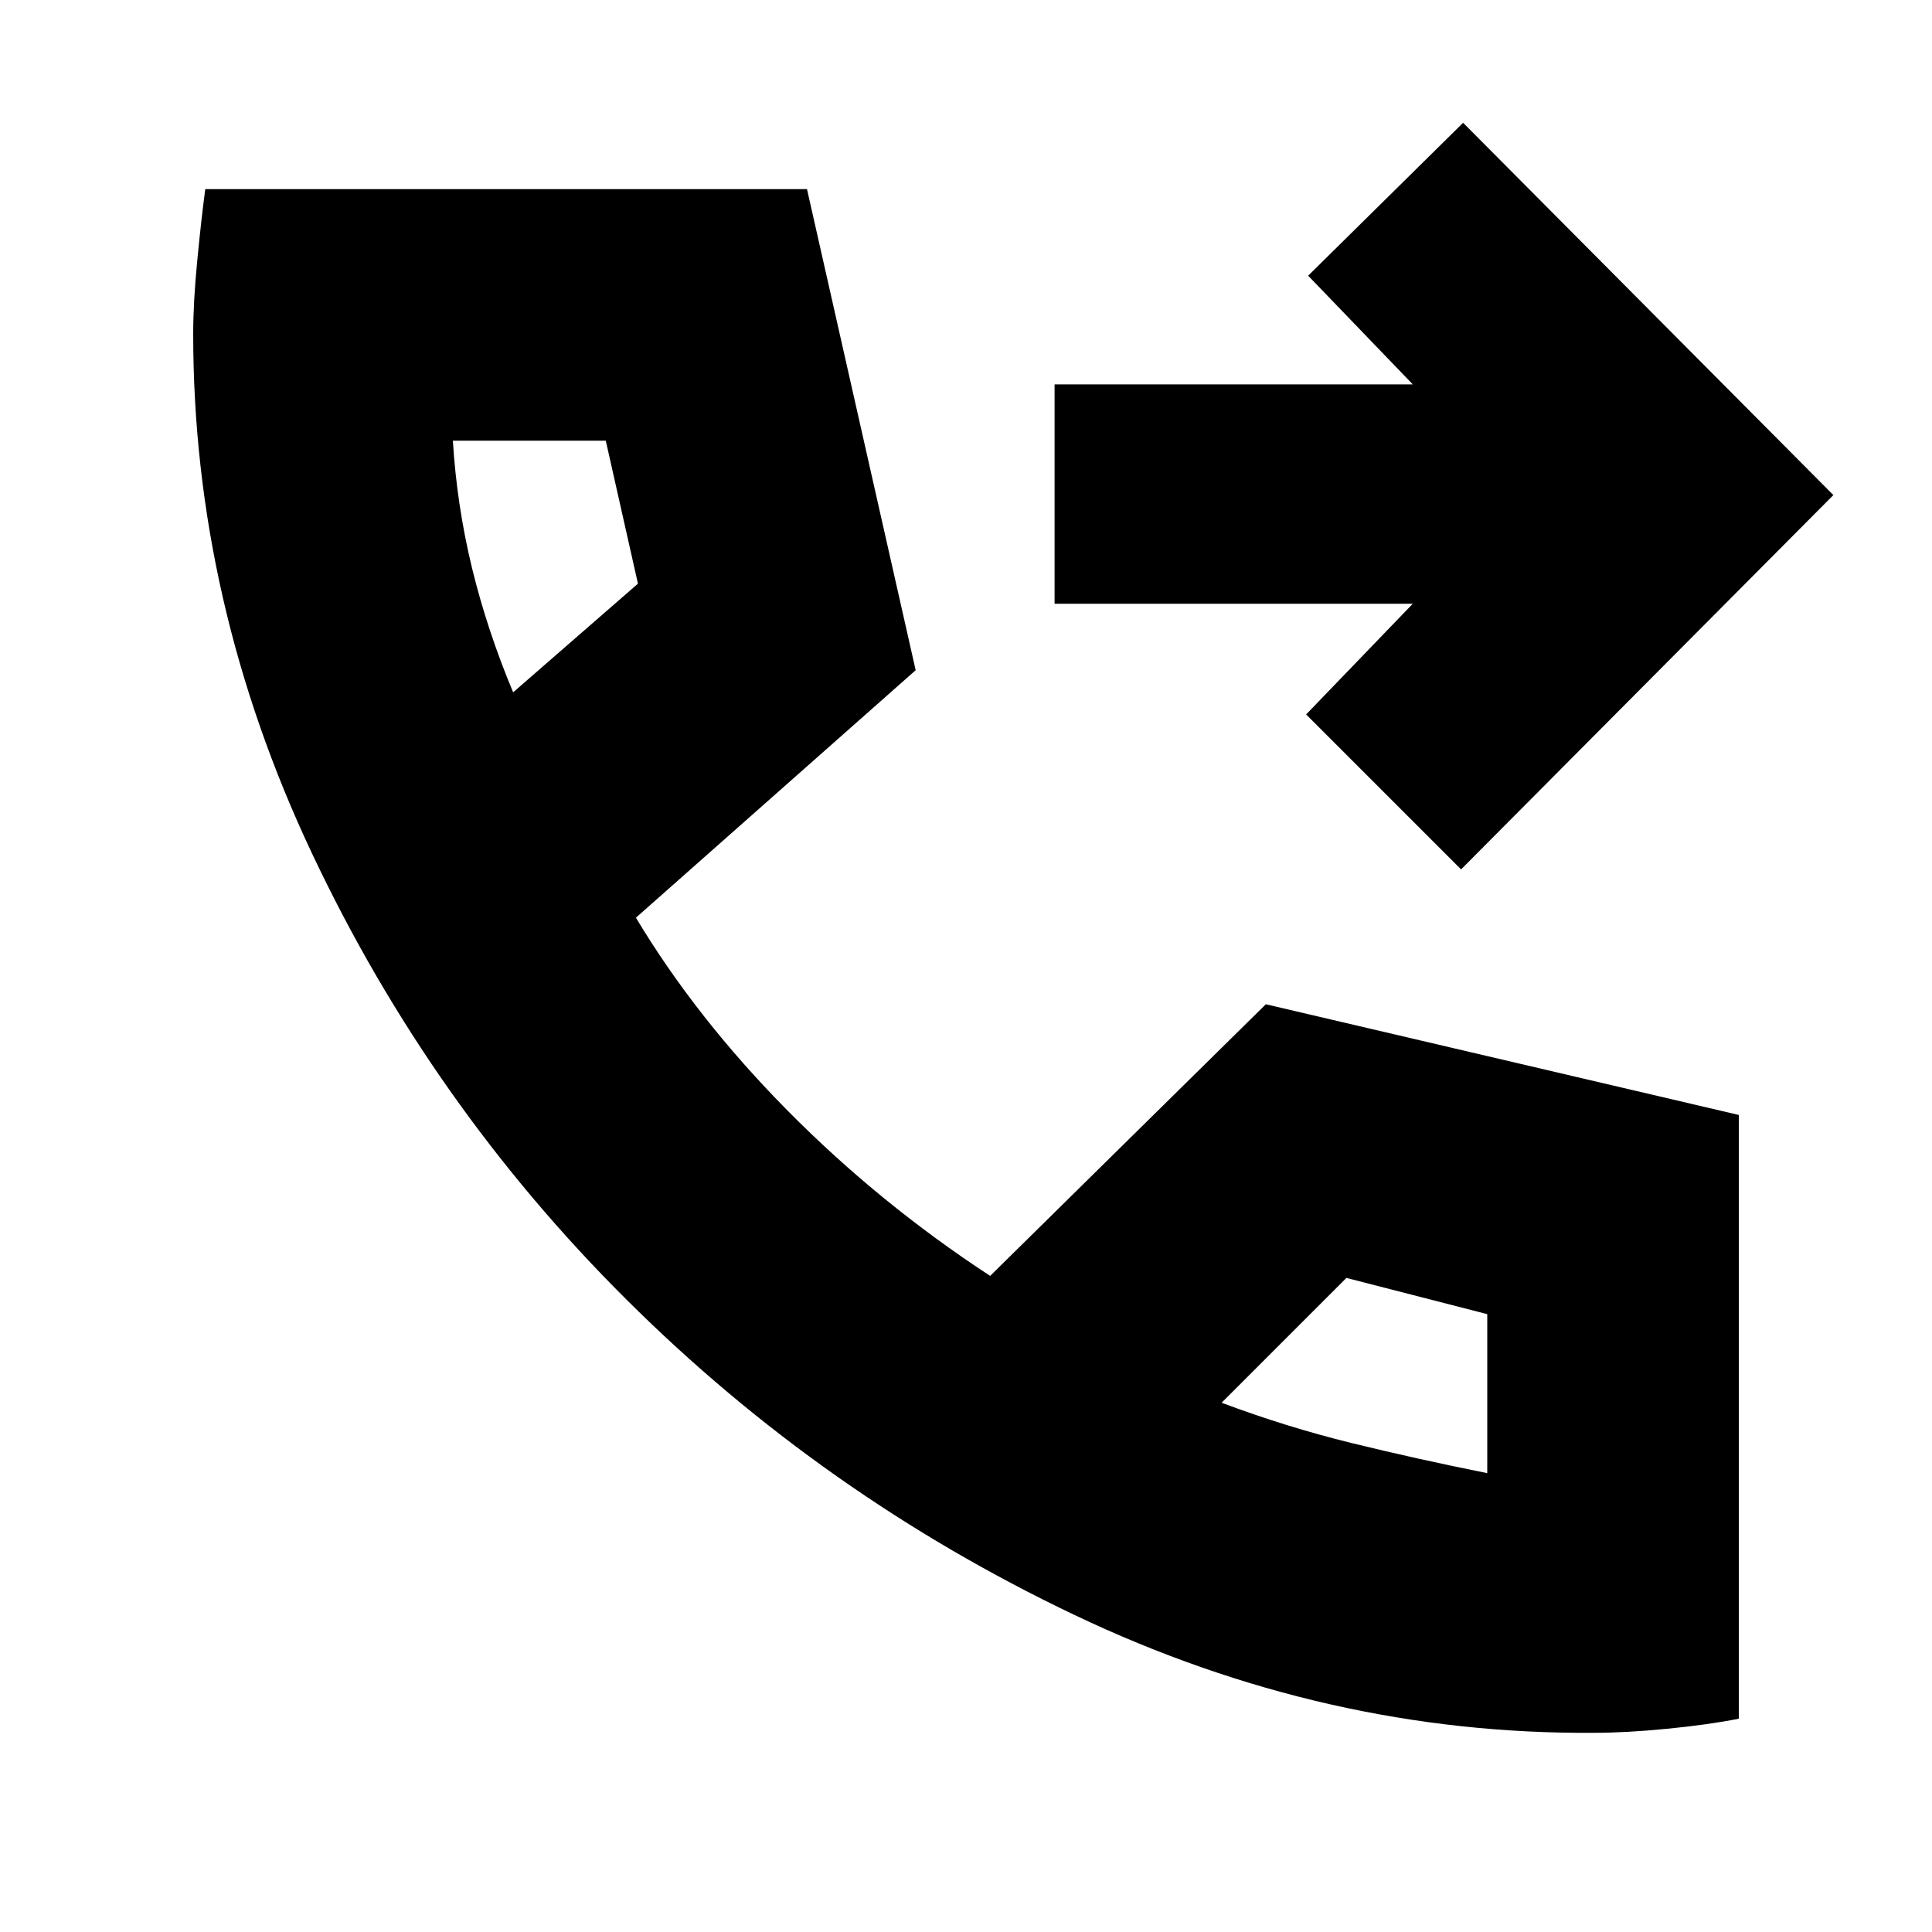<svg xmlns="http://www.w3.org/2000/svg" height="20" width="20"><path d="m15.125 9-1.604-1.604 1.104-1.146h-3.708V3.979h3.708l-1.083-1.125 1.604-1.583 3.833 3.854Zm1.375 8.938q-2.771.02-5.375-1.219-2.604-1.24-4.635-3.261-2.032-2.02-3.261-4.625Q2 6.229 2 3.458q0-.333.042-.76.041-.427.083-.74h6.229l1.125 4.98L6.583 9.5q.625 1.042 1.573 2t2.094 1.708l2.854-2.812L18 11.542v6.25q-.312.062-.74.104-.427.042-.76.042ZM5.312 7.167l1.292-1.125-.333-1.48H4.688q.041.667.197 1.313.157.646.427 1.292Zm7.334 7.354q.666.25 1.344.417.677.166 1.406.312v-1.646l-1.458-.375ZM5.312 7.167Zm7.334 7.354Z"/></svg>